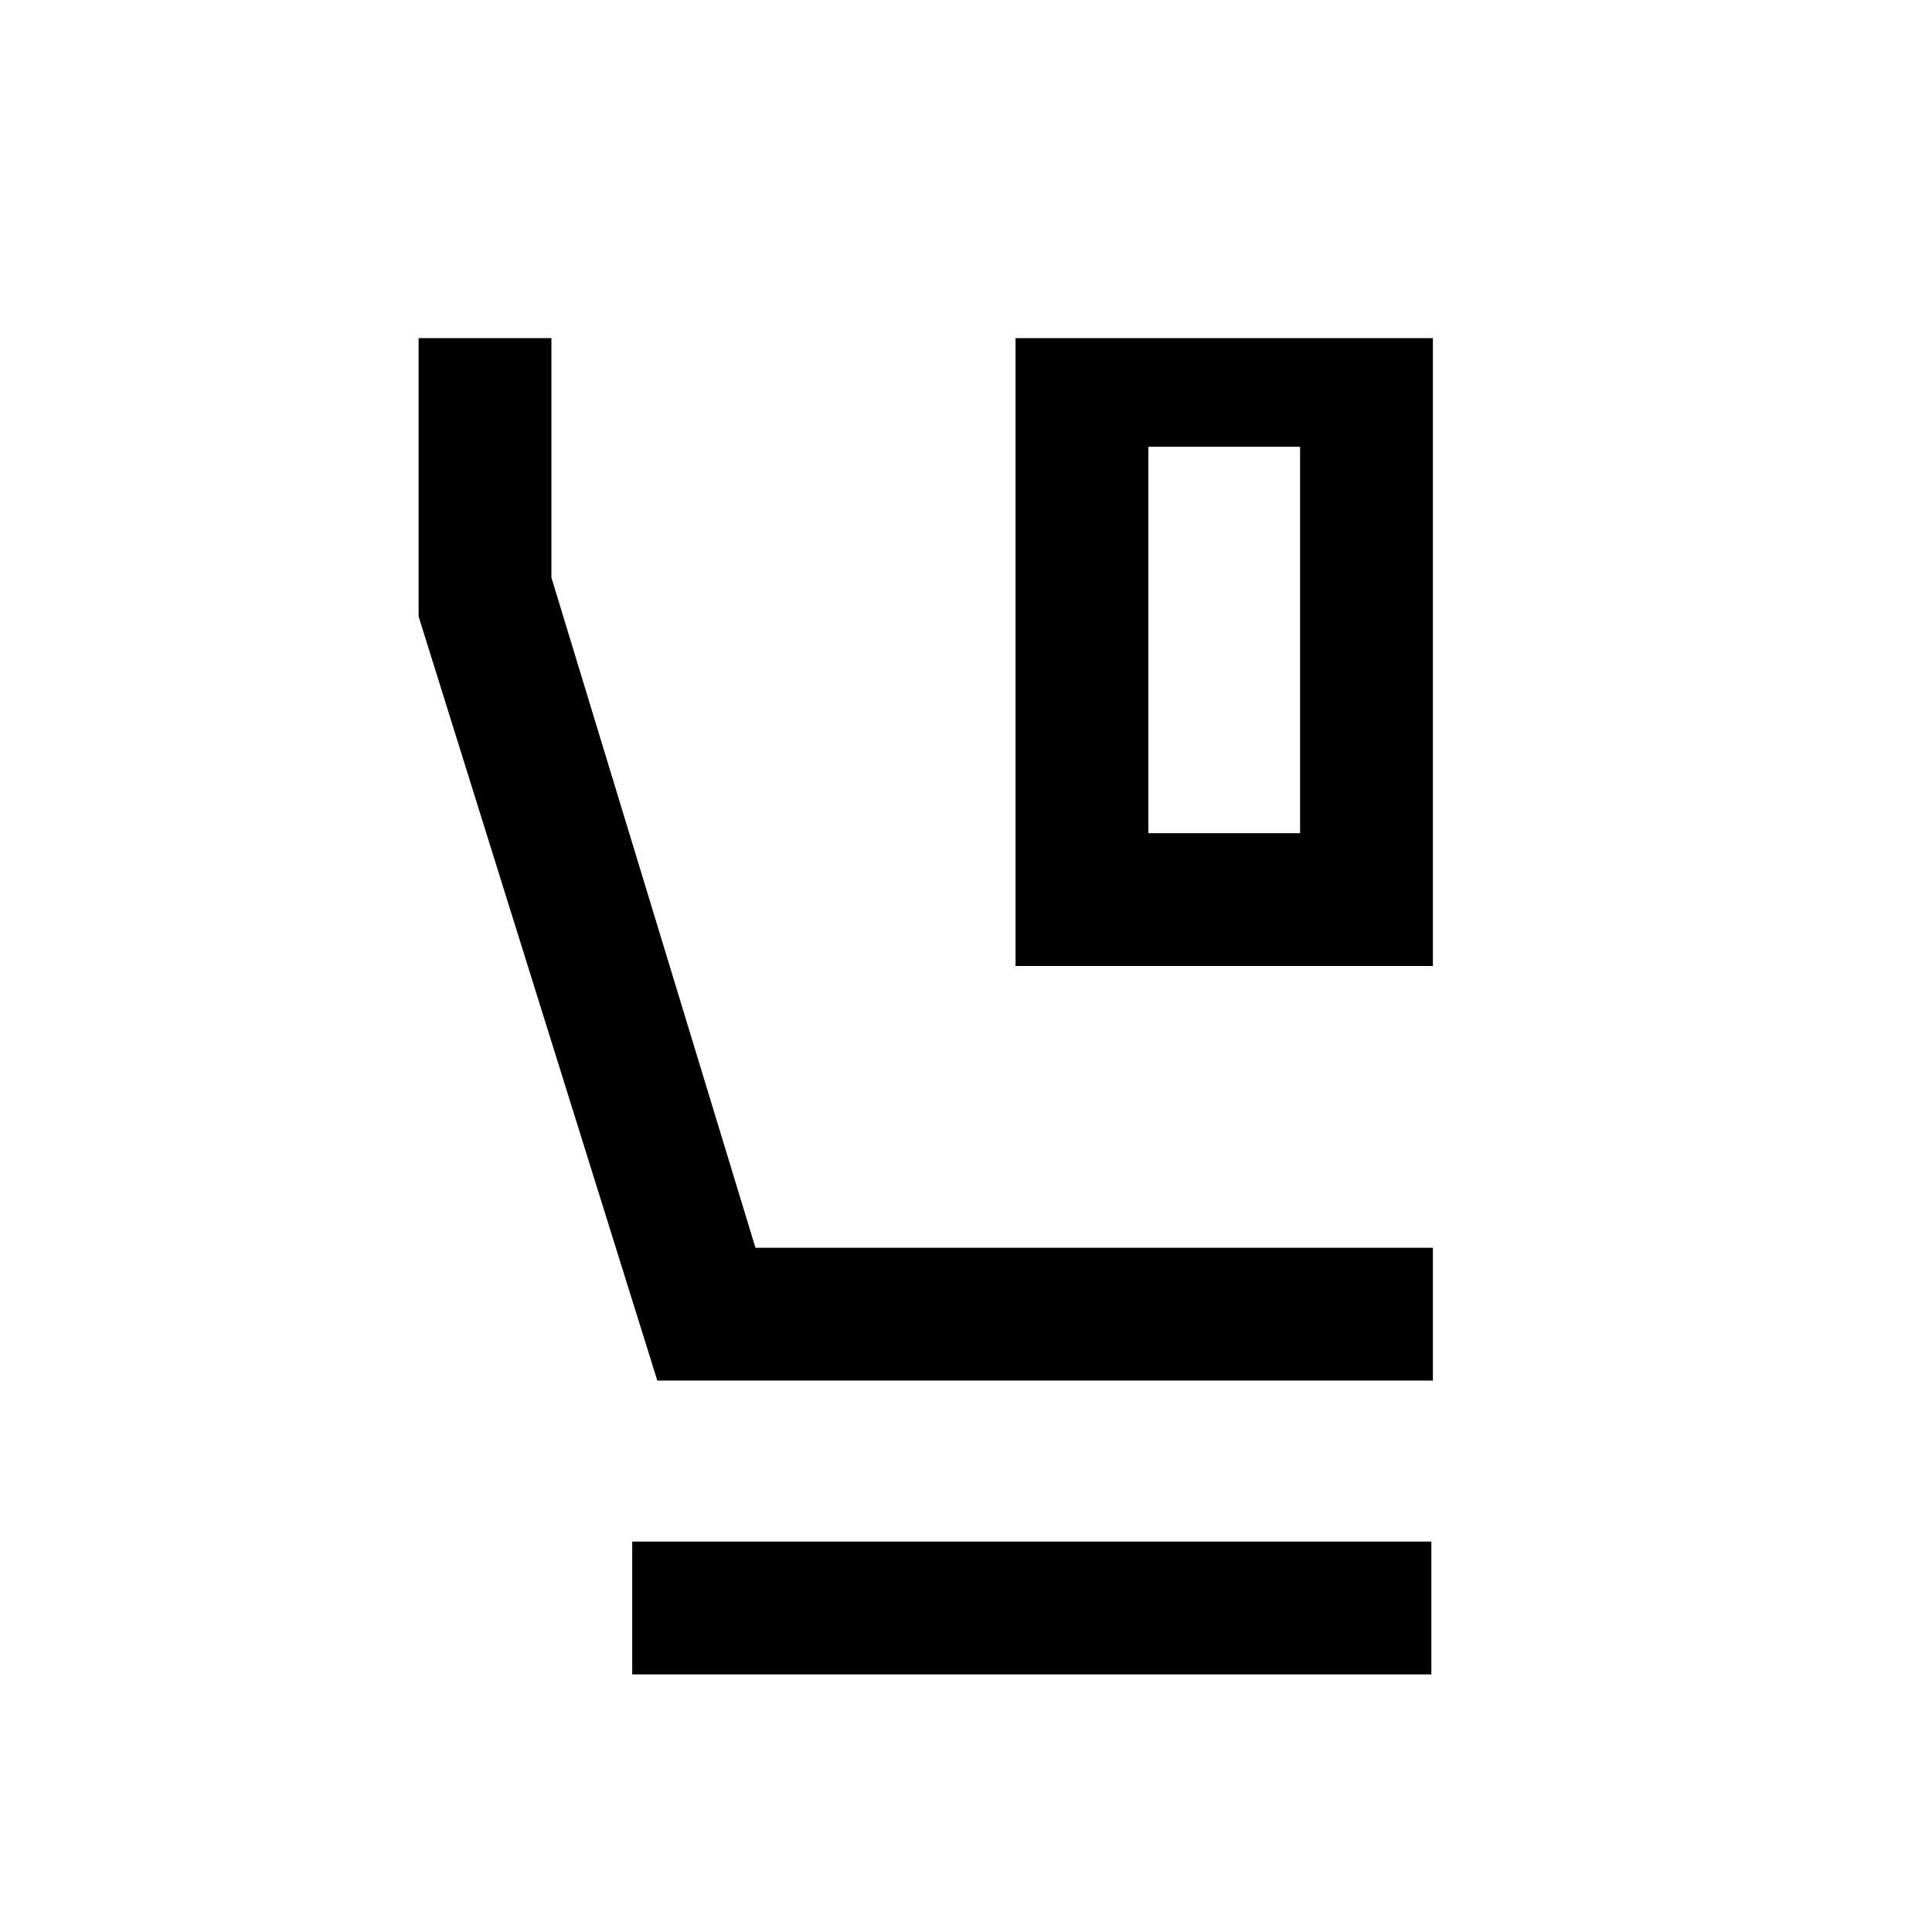 <svg xmlns="http://www.w3.org/2000/svg" height="24" viewBox="0 -960 960 960" width="24"><path d="M504.62-480v-312H712v312H504.62Zm66-66H646v-192h-75.38v192ZM712-274H326.62L208-653.69V-792h66v119l101.38 333H712v66ZM314.15-128v-66h397.08v66H314.15Zm256.47-610H646h-75.38Z"/></svg>